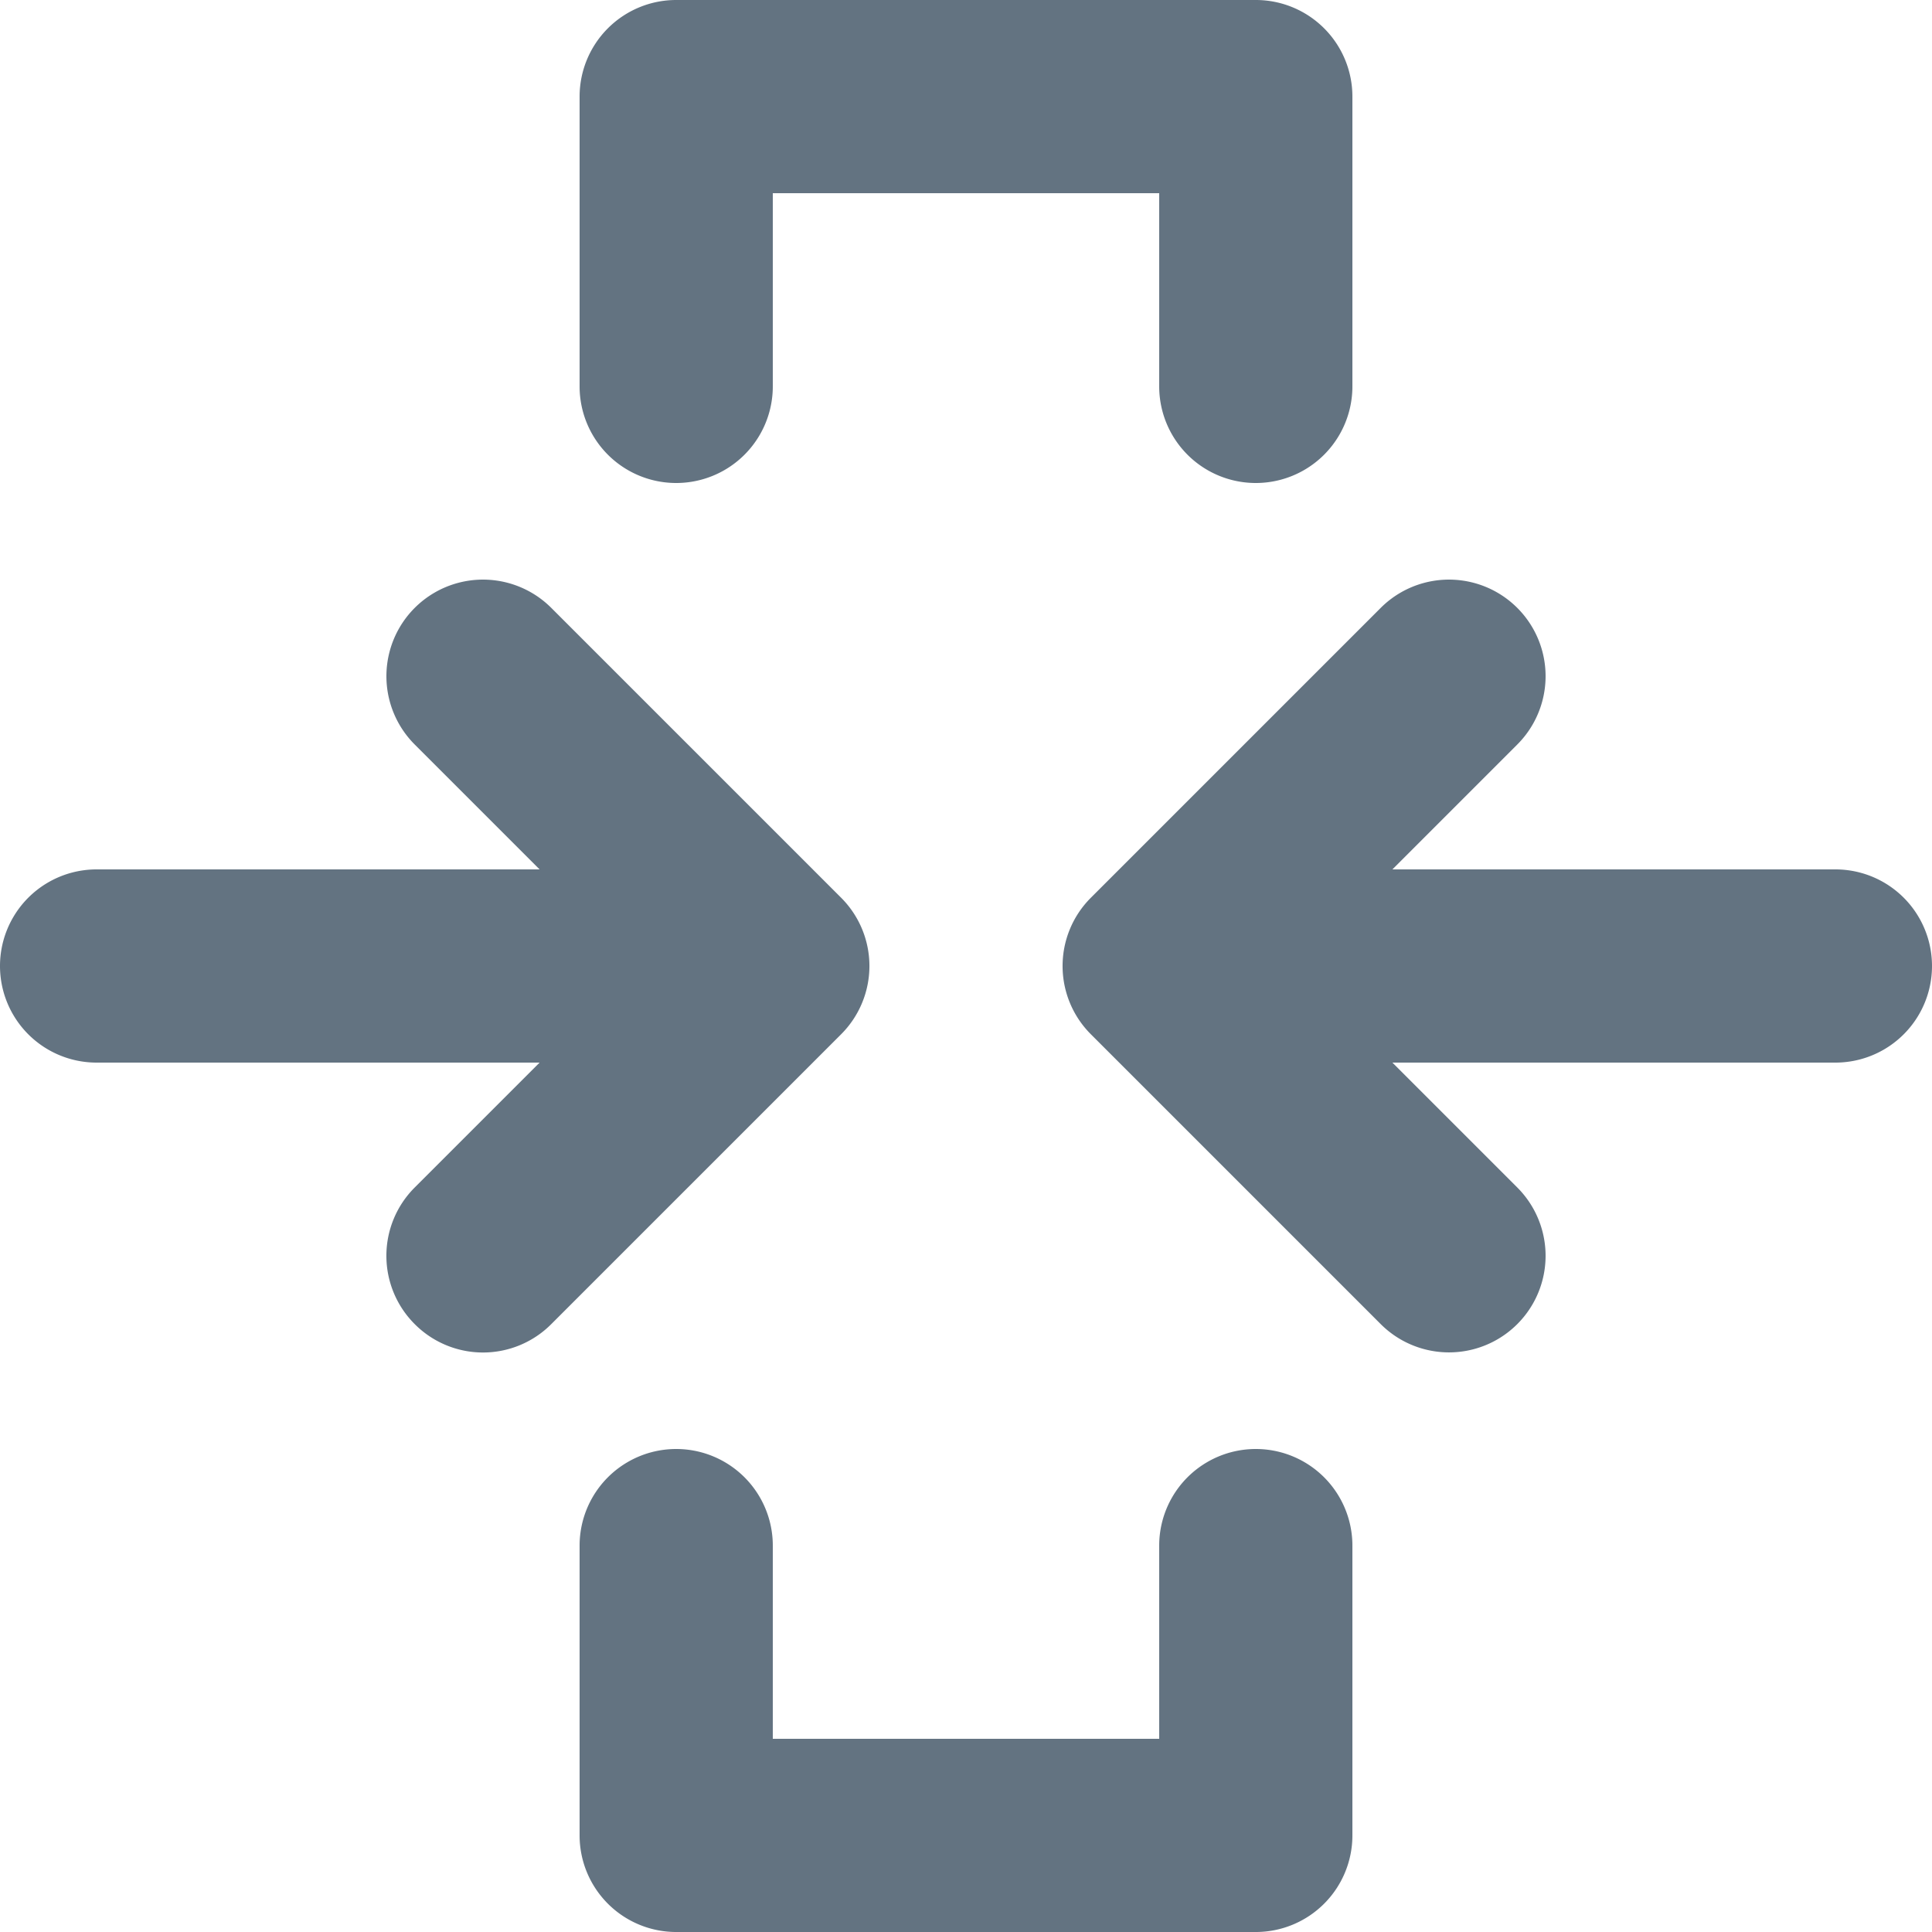 <svg xmlns="http://www.w3.org/2000/svg" viewBox="0 0 20 20"><path fill="#637381" d="M14.414 9H19a1 1 0 1 1 0 2h-4.586l1.293 1.293a.999.999 0 1 1-1.414 1.414l-3-3a.999.999 0 0 1 0-1.414l3-3a.999.999 0 1 1 1.414 1.414L14.414 9zM5.707 6.293l3 3a.999.999 0 0 1 0 1.414l-3 3a.997.997 0 0 1-1.414 0 .999.999 0 0 1 0-1.414L5.586 11H1a1 1 0 1 1 0-2h4.586L4.293 7.707a.999.999 0 1 1 1.414-1.414zM8 4a1 1 0 1 1-2 0V1a1 1 0 0 1 1-1h6a1 1 0 0 1 1 1v3a1 1 0 1 1-2 0V2H8v2zm4 12a1 1 0 1 1 2 0v3a1 1 0 0 1-1 1H7a1 1 0 0 1-1-1v-3a1 1 0 1 1 2 0v2h4v-2z"/></svg>
